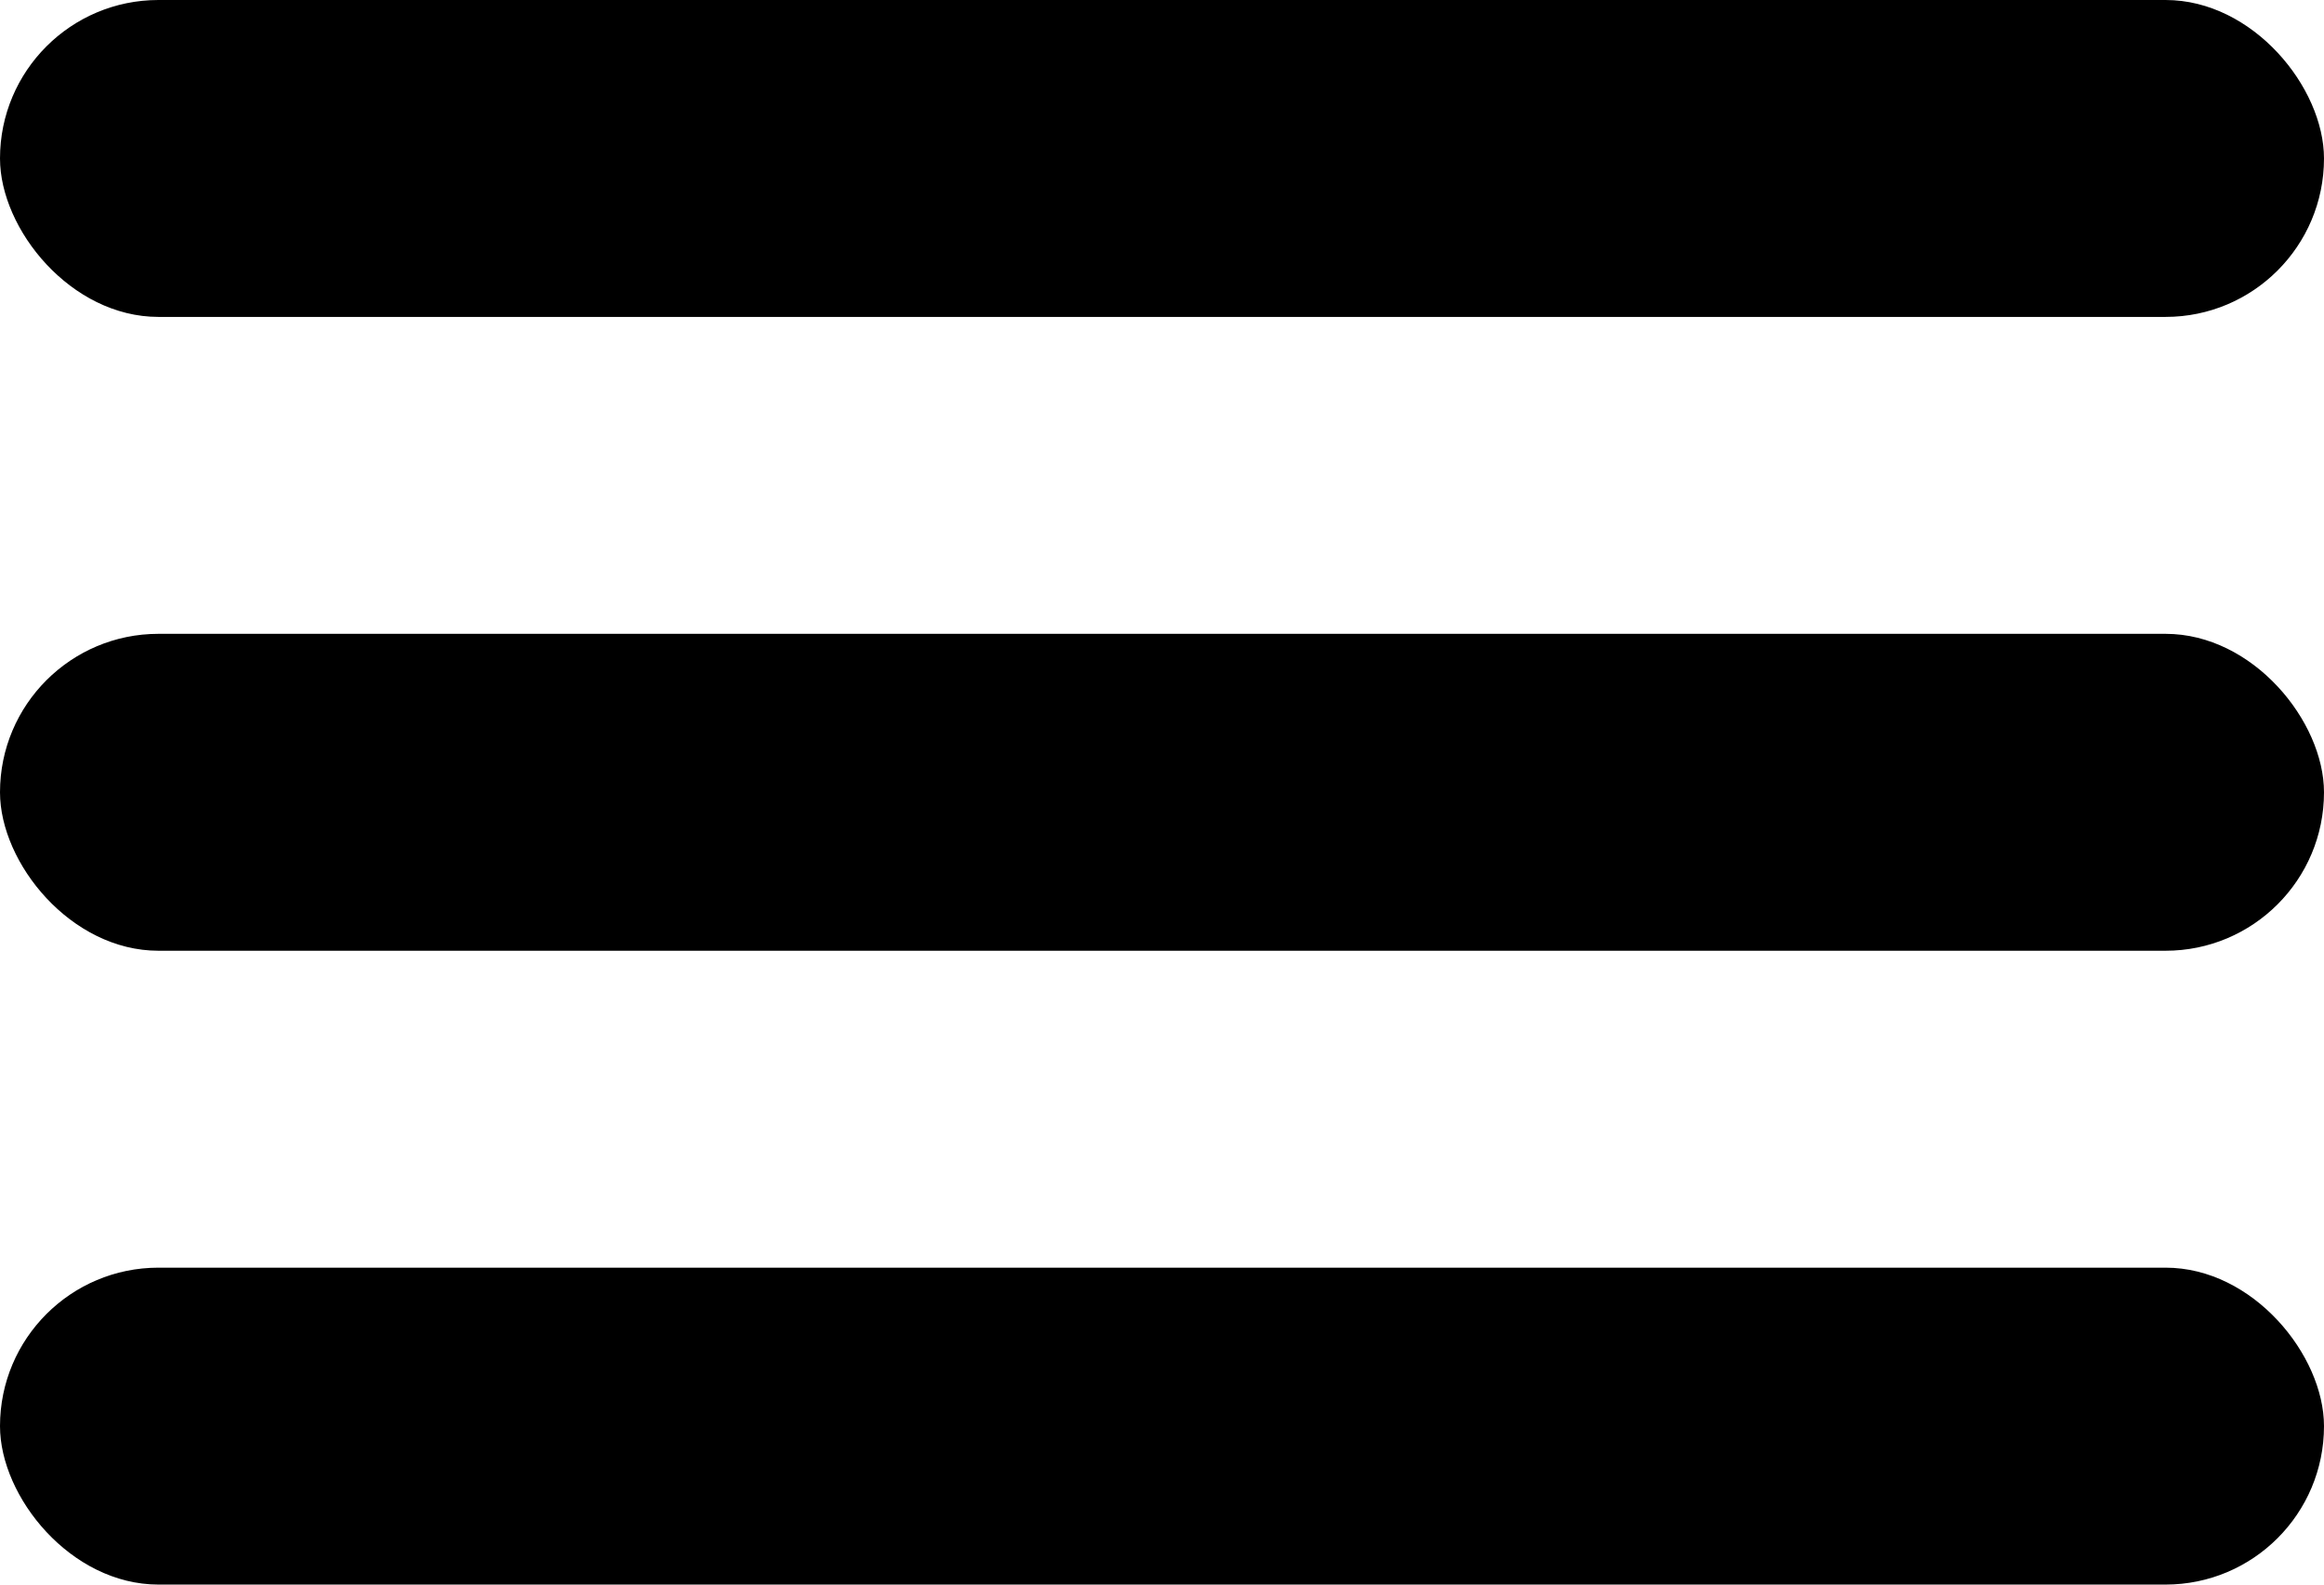 <svg xmlns="http://www.w3.org/2000/svg" width="22" height="15" viewBox="0 0 22 15">
  <g id="Group_4488" data-name="Group 4488" transform="translate(-10 -58)">
    <g id="Group_4481" data-name="Group 4481">
      <rect id="Rectangle_2913" data-name="Rectangle 2913" width="22" height="3" rx="1.5" transform="translate(10 58)"/>
      <rect id="Rectangle_2914" data-name="Rectangle 2914" width="22" height="3" rx="1.5" transform="translate(10 64)"/>
      <rect id="Rectangle_2915" data-name="Rectangle 2915" width="22" height="3" rx="1.5" transform="translate(10 70)"/>
    </g>
  </g>
</svg>
